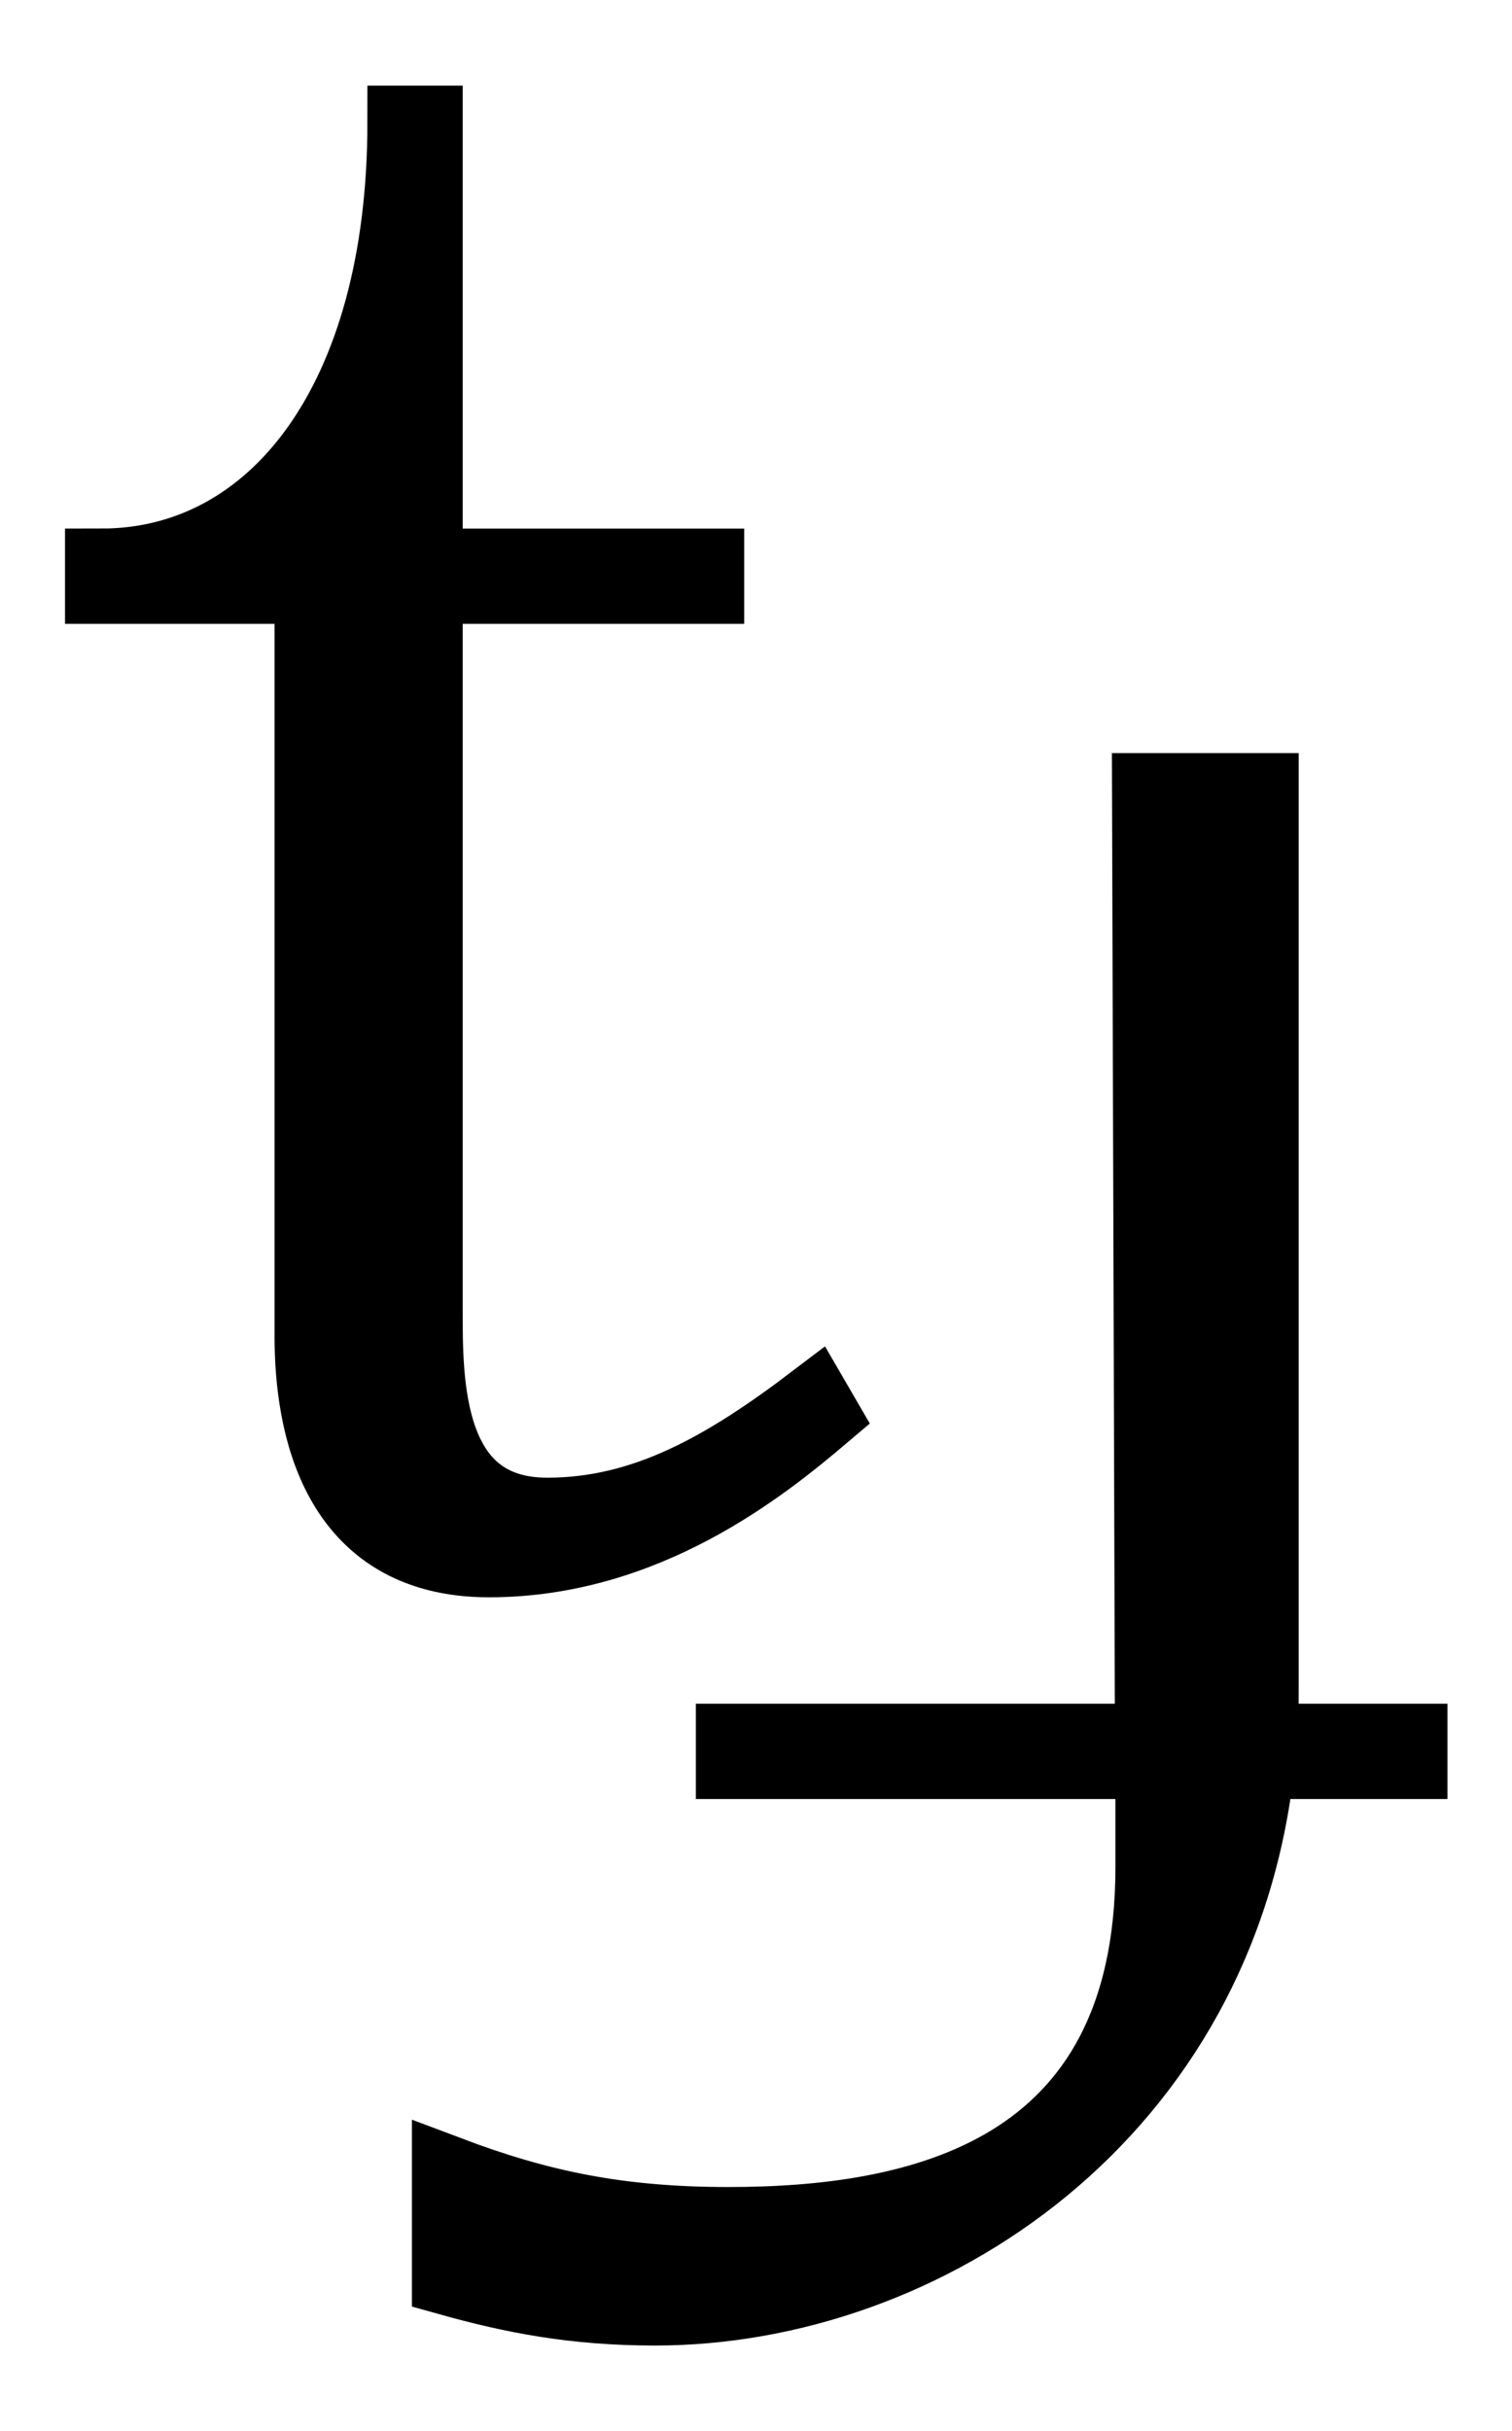 <?xml version="1.0" encoding="utf-8"?>
<!-- Generator: Adobe Illustrator 27.3.1, SVG Export Plug-In . SVG Version: 6.00 Build 0)  -->
<svg version="1.1" id="Layer_1" xmlns="http://www.w3.org/2000/svg" xmlns:xlink="http://www.w3.org/1999/xlink" x="0px" y="0px"
	 viewBox="0 0 311 500" style="enable-background:new 0 0 311 500;" xml:space="preserve">
<style type="text/css">
	.st0{stroke:#000000;stroke-width:15;stroke-miterlimit:10;}
</style>
<g>
	<g transform="translate(123.772, 227.605)">
		<g>
			<path class="st0" d="M-102.9-111.4v4.6h43.1V47.2c0,17.9,4.9,46.2,36.6,46.2c32.3,0,56.3-19.4,68.7-29.9l-1.8-3.1
				C25.4,74.3,8.8,83.8-11.2,83.8c-25.2,0-24.9-27.4-24.9-42.2v-148.4h57.9v-4.6h-57.9v-91.1h-4.6
				C-40.7-144.9-67.5-111.4-102.9-111.4z"/>
		</g>
	</g>
</g>
<g>
	<g transform="translate(268.929, 147.388)">
		<g>
			<path class="st0" d="M-32,215.1v21.5c0,63.7-48.6,73.3-87.1,73.3c-22.5,0-38.8-3.4-57.6-10.5v21.9c13.2,3.7,25.9,6.2,42.5,6.2
				c55.4,0,116.4-40,124.1-112.4h31.4v-4.6H-9.6c0.3-3.7,0.3-7.4,0.3-11.1V15h-23.4l0.6,195.5h-86.2v4.6H-32z"/>
		</g>
	</g>
</g>
</svg>

